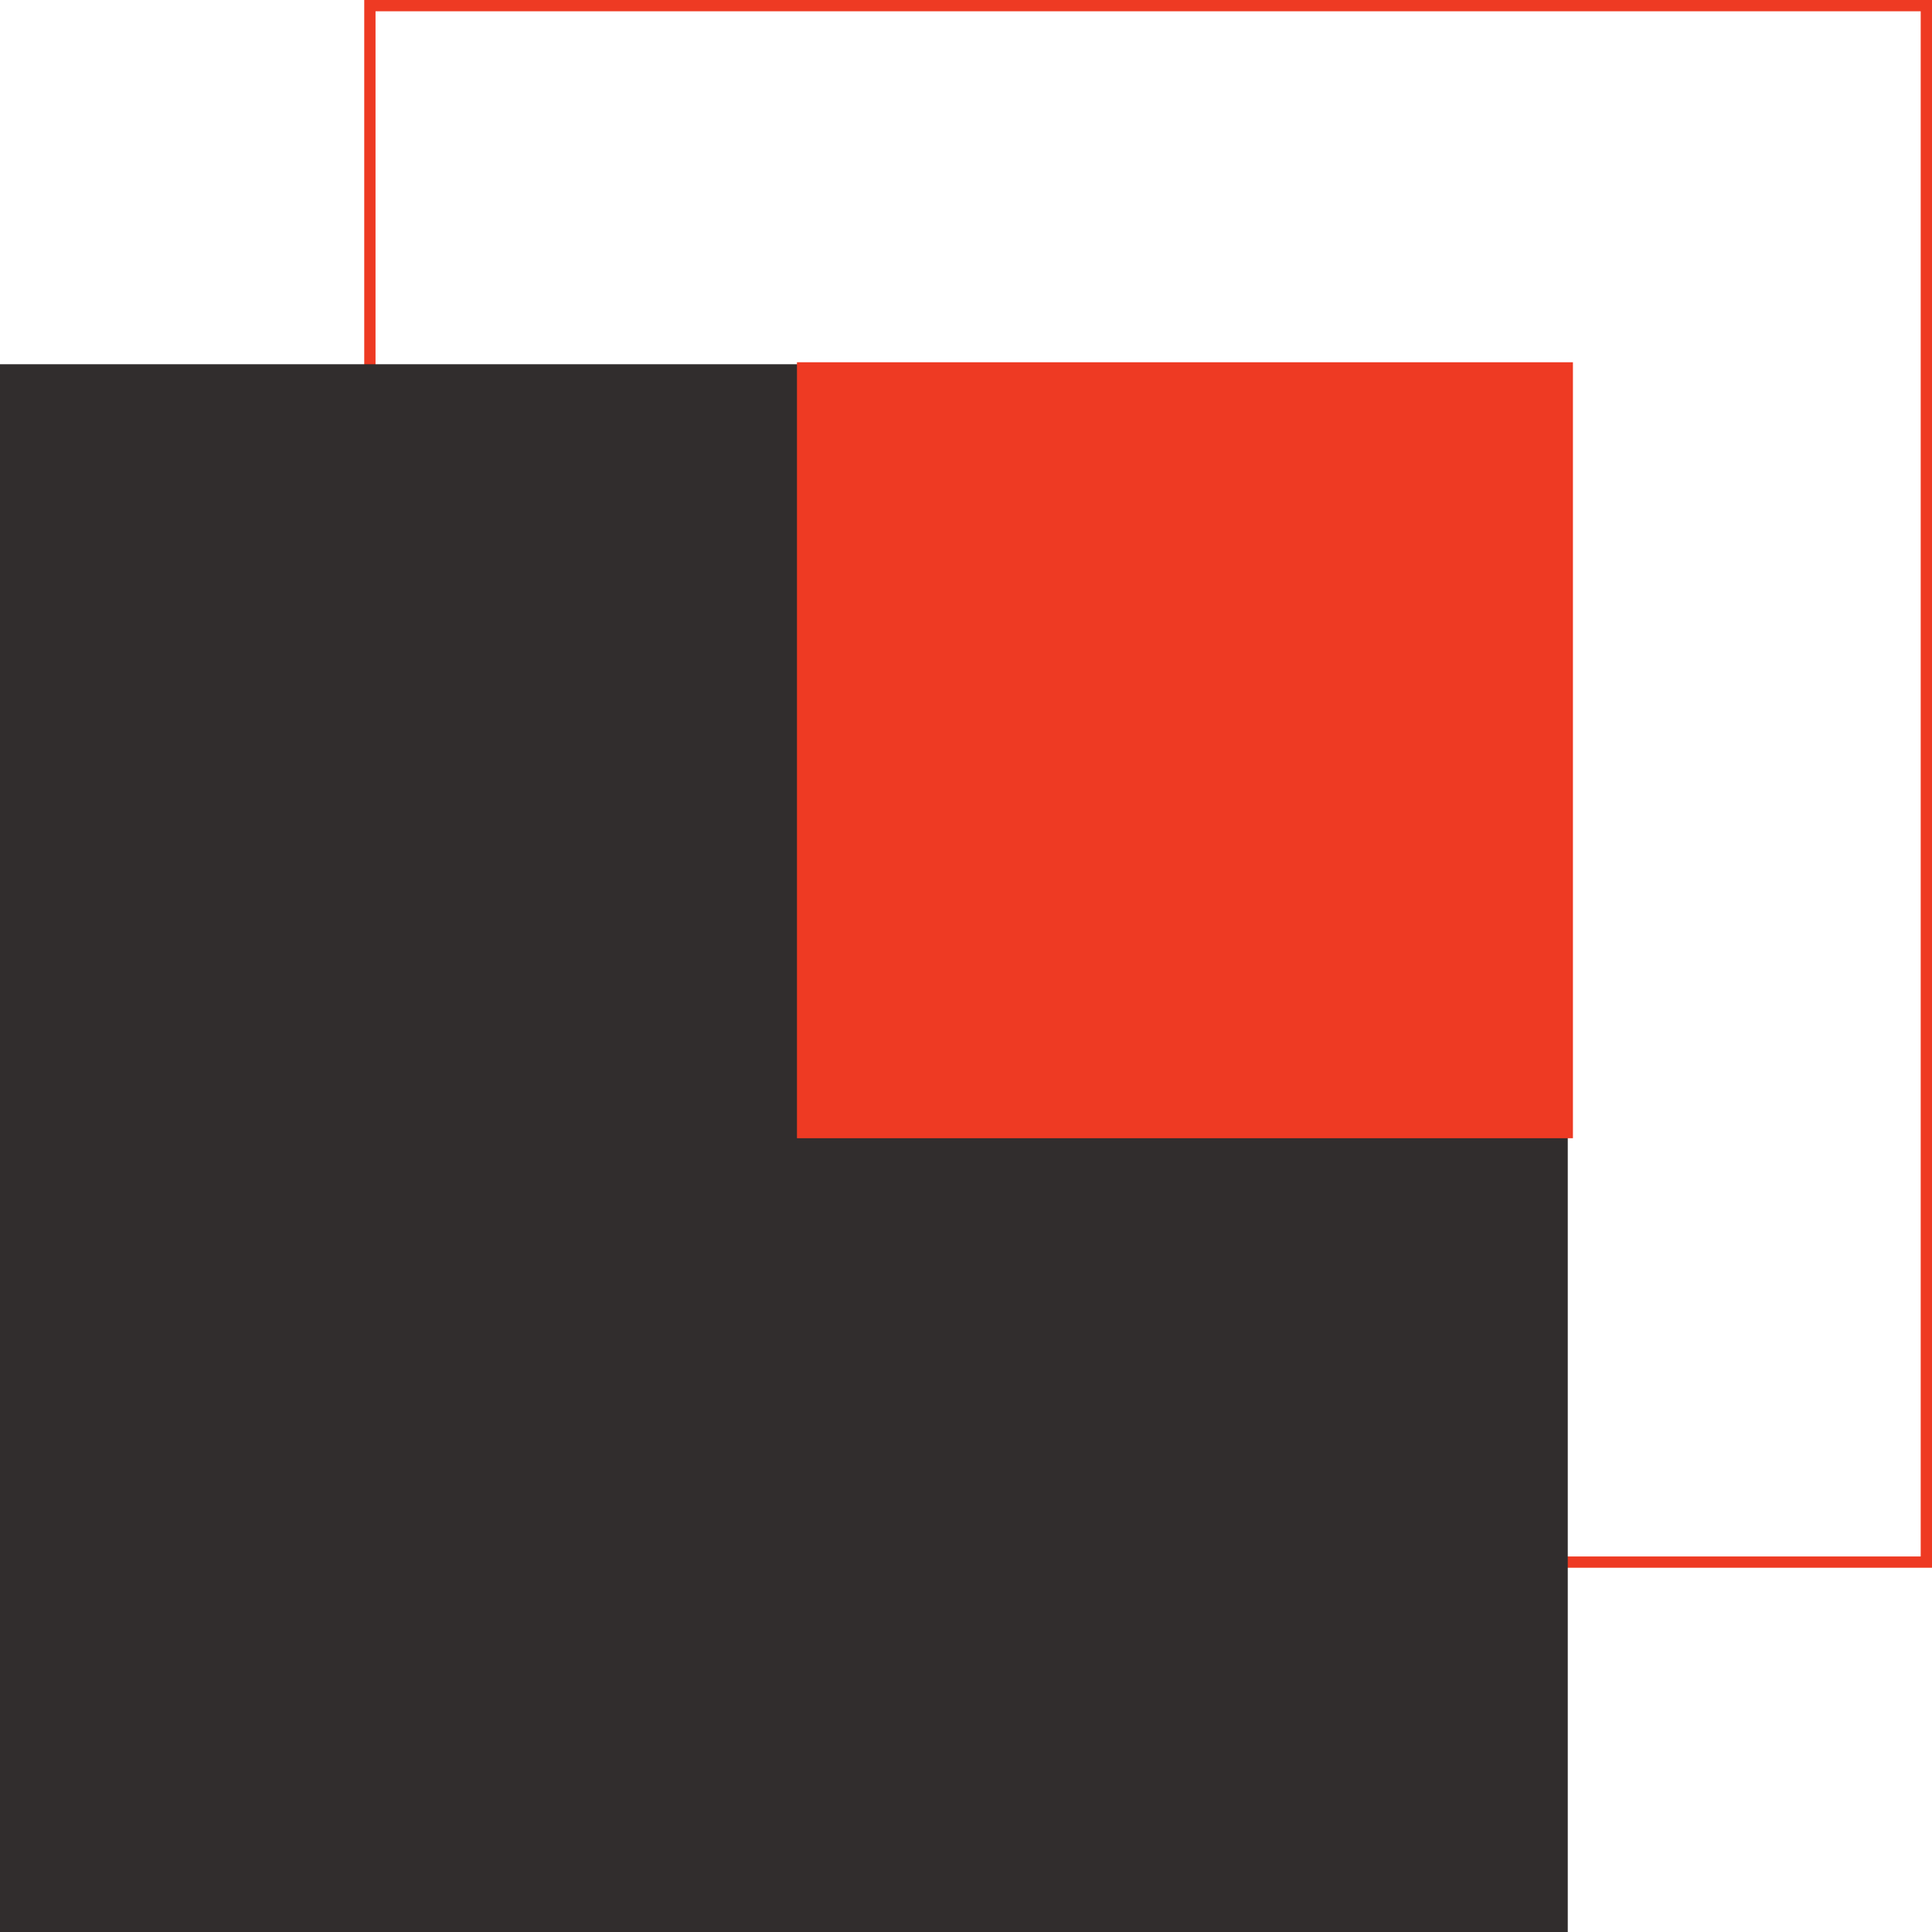 <svg width="171" height="171" fill="none" xmlns="http://www.w3.org/2000/svg"><path stroke="#EE3A23" d="M32.738.5H170.5v137.762H32.738z"/><path fill="#312D2D" d="M0 32.238h138.762V171H0z"/><path fill="#EE3A23" d="M70.539 32.063h68.68v68.68h-68.68z"/></svg>